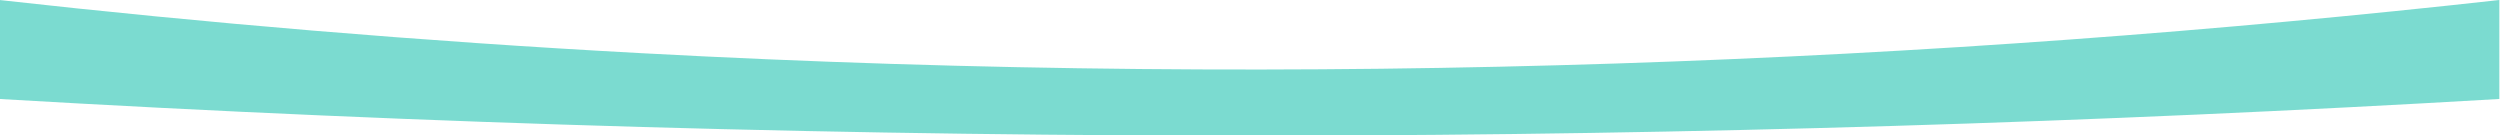 <?xml version="1.0" encoding="UTF-8"?><svg id="Camada_1" xmlns="http://www.w3.org/2000/svg" viewBox="0 0 1920 104"><defs><style>.cls-1{fill:#40cbbb;opacity:.69;}</style></defs><path class="cls-1" d="m1919.5,76.01c-310.61,18.23-621.22,27.62-931.85,28.15-329.37.57-658.75-8.82-988.15-28.15V0c158.08,17.67,322.42,31.62,492.67,40.82,521.34,28.19,1000.46,6.61,1427.33-40.82v76.01Z"/></svg>